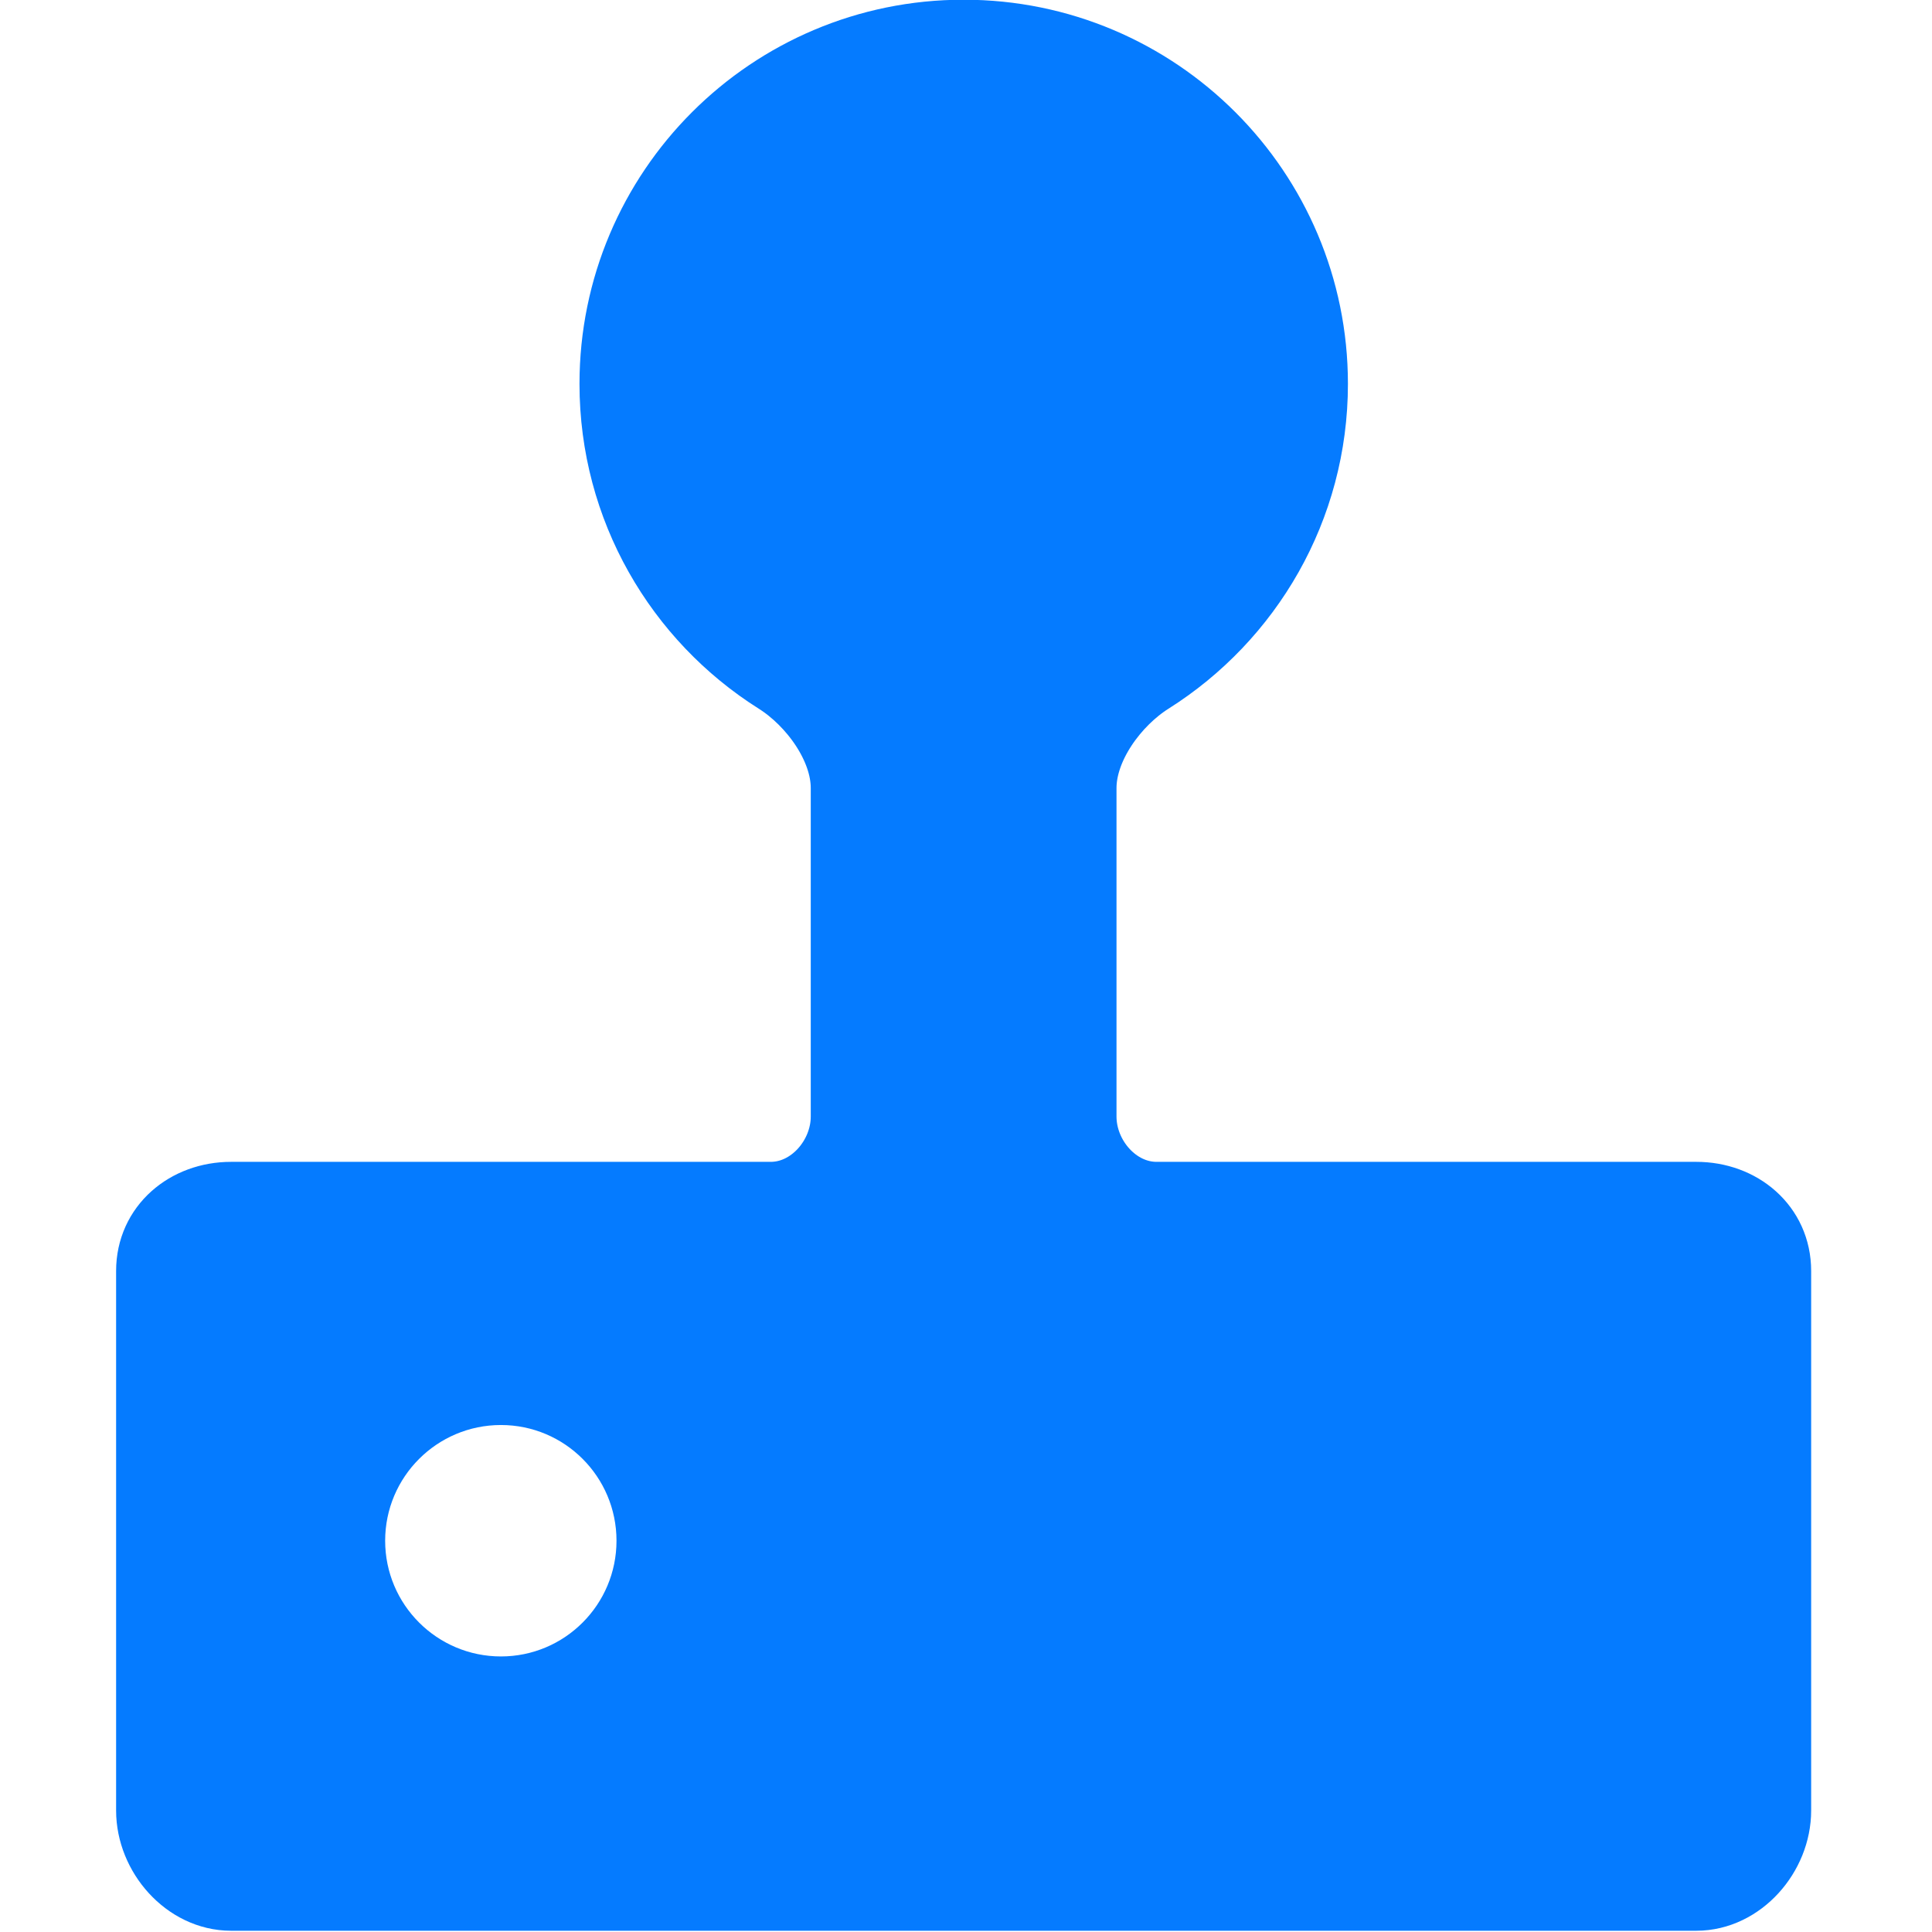 <?xml version="1.0" encoding="UTF-8" standalone="no"?>
<!-- Generator: Adobe Illustrator 16.0.0, SVG Export Plug-In . SVG Version: 6.00 Build 0)  -->

<svg
   xmlns:dc="http://purl.org/dc/elements/1.1/"
   xmlns:cc="http://creativecommons.org/ns#"
   xmlns:rdf="http://www.w3.org/1999/02/22-rdf-syntax-ns#"
   xmlns:svg="http://www.w3.org/2000/svg"
   xmlns="http://www.w3.org/2000/svg"
   xmlns:sodipodi="http://sodipodi.sourceforge.net/DTD/sodipodi-0.dtd"
   xmlns:inkscape="http://www.inkscape.org/namespaces/inkscape"
   version="1.1"
   id="Capa_1"
   x="0px"
   y="0px"
   width="25"
   height="25"
   viewBox="0 0 25 25"
   xml:space="preserve"
   inkscape:version="0.91 r13725"
   sodipodi:docname="controller_selected.svg"
   inkscape:export-filename="/Users/urs/Desktop/IconsIUAE/controller_selected.png"
   inkscape:export-xdpi="90"
   inkscape:export-ydpi="90"><defs
     id="defs40" /><sodipodi:namedview
     pagecolor="#ffffff"
     bordercolor="#666666"
     borderopacity="1"
     objecttolerance="10"
     gridtolerance="10"
     guidetolerance="10"
     inkscape:pageopacity="0"
     inkscape:pageshadow="2"
     inkscape:window-width="1920"
     inkscape:window-height="935"
     id="namedview38"
     showgrid="false"
     inkscape:zoom="16.971483"
     inkscape:cx="-19.104031"
     inkscape:cy="8.0099823"
     inkscape:window-x="7"
     inkscape:window-y="0"
     inkscape:window-maximized="0"
     inkscape:current-layer="Capa_1" /><g
     id="g3"
     transform="matrix(0.171,0,0,0.171,0.456,0.476)"><g
       id="g5"><path
         style="fill:#057bff;fill-opacity:1;stroke:none;stroke-width:0.961;stroke-miterlimit:4;stroke-dasharray:none;stroke-opacity:1"
         d="M 12.459 0.477 C 9.981 0.477 7.973 2.485 7.973 4.963 C 7.973 6.561 8.808 7.962 10.066 8.756 C 10.533 9.05 10.963 9.636 10.963 10.188 L 10.963 14.436 C 10.963 14.986 10.516 15.502 9.965 15.502 L 2.988 15.502 C 2.437 15.502 1.982 15.88 1.982 16.432 L 1.982 23.408 C 1.982 23.959 2.437 24.482 2.988 24.482 L 21.932 24.482 C 22.482 24.482 22.936 23.959 22.936 23.408 L 22.936 16.432 C 22.936 15.88 22.482 15.502 21.932 15.502 L 14.953 15.502 C 14.402 15.502 13.955 14.986 13.955 14.436 L 13.955 10.188 C 13.955 9.637 14.386 9.05 14.852 8.756 C 16.11 7.962 16.947 6.561 16.947 4.963 C 16.947 2.485 14.938 0.477 12.459 0.477 z M 6.477 18.424 C 7.302 18.424 7.971 19.094 7.971 19.92 C 7.971 20.746 7.302 21.416 6.477 21.416 C 5.651 21.416 4.98 20.746 4.98 19.92 C 4.98 19.094 5.651 18.424 6.477 18.424 z "
         transform="matrix(5.853,0,0,5.853,-2.669,-2.785)"
         id="path3304" /><path
         style="fill:#057bff;fill-opacity:1;stroke:#057bff;stroke-width:0.961;stroke-miterlimit:4;stroke-dasharray:none;stroke-opacity:1"
         d="M 12.459 0.477 C 9.981 0.477 7.973 2.485 7.973 4.963 C 7.973 6.561 8.808 7.962 10.066 8.756 C 10.533 9.05 10.963 9.636 10.963 10.188 L 10.963 14.436 C 10.963 14.986 10.516 15.502 9.965 15.502 L 2.988 15.502 C 2.437 15.502 1.982 15.88 1.982 16.432 L 1.982 23.408 C 1.982 23.959 2.437 24.482 2.988 24.482 L 21.932 24.482 C 22.482 24.482 22.936 23.959 22.936 23.408 L 22.936 16.432 C 22.936 15.88 22.482 15.502 21.932 15.502 L 14.953 15.502 C 14.402 15.502 13.955 14.986 13.955 14.436 L 13.955 10.188 C 13.955 9.637 14.386 9.05 14.852 8.756 C 16.11 7.962 16.947 6.561 16.947 4.963 C 16.947 2.485 14.938 0.477 12.459 0.477 z M 4.006 16.811 L 9.84 16.811 L 9.84 22.467 L 4.006 22.467 L 4.006 16.811 z "
         transform="matrix(5.853,0,0,5.853,-2.669,-2.785)"
         id="path4167" /></g></g><g
     id="g8"
     transform="translate(0,-115.5)" /><g
     id="g10"
     transform="translate(0,-115.5)" /><g
     id="g12"
     transform="translate(0,-115.5)" /><g
     id="g14"
     transform="translate(0,-115.5)" /><g
     id="g16"
     transform="translate(0,-115.5)" /><g
     id="g18"
     transform="translate(0,-115.5)" /><g
     id="g20"
     transform="translate(0,-115.5)" /><g
     id="g22"
     transform="translate(0,-115.5)" /><g
     id="g24"
     transform="translate(0,-115.5)" /><g
     id="g26"
     transform="translate(0,-115.5)" /><g
     id="g28"
     transform="translate(0,-115.5)" /><g
     id="g30"
     transform="translate(0,-115.5)" /><g
     id="g32"
     transform="translate(0,-115.5)" /><g
     id="g34"
     transform="translate(0,-115.5)" /><g
     id="g36"
     transform="translate(0,-115.5)" /></svg>